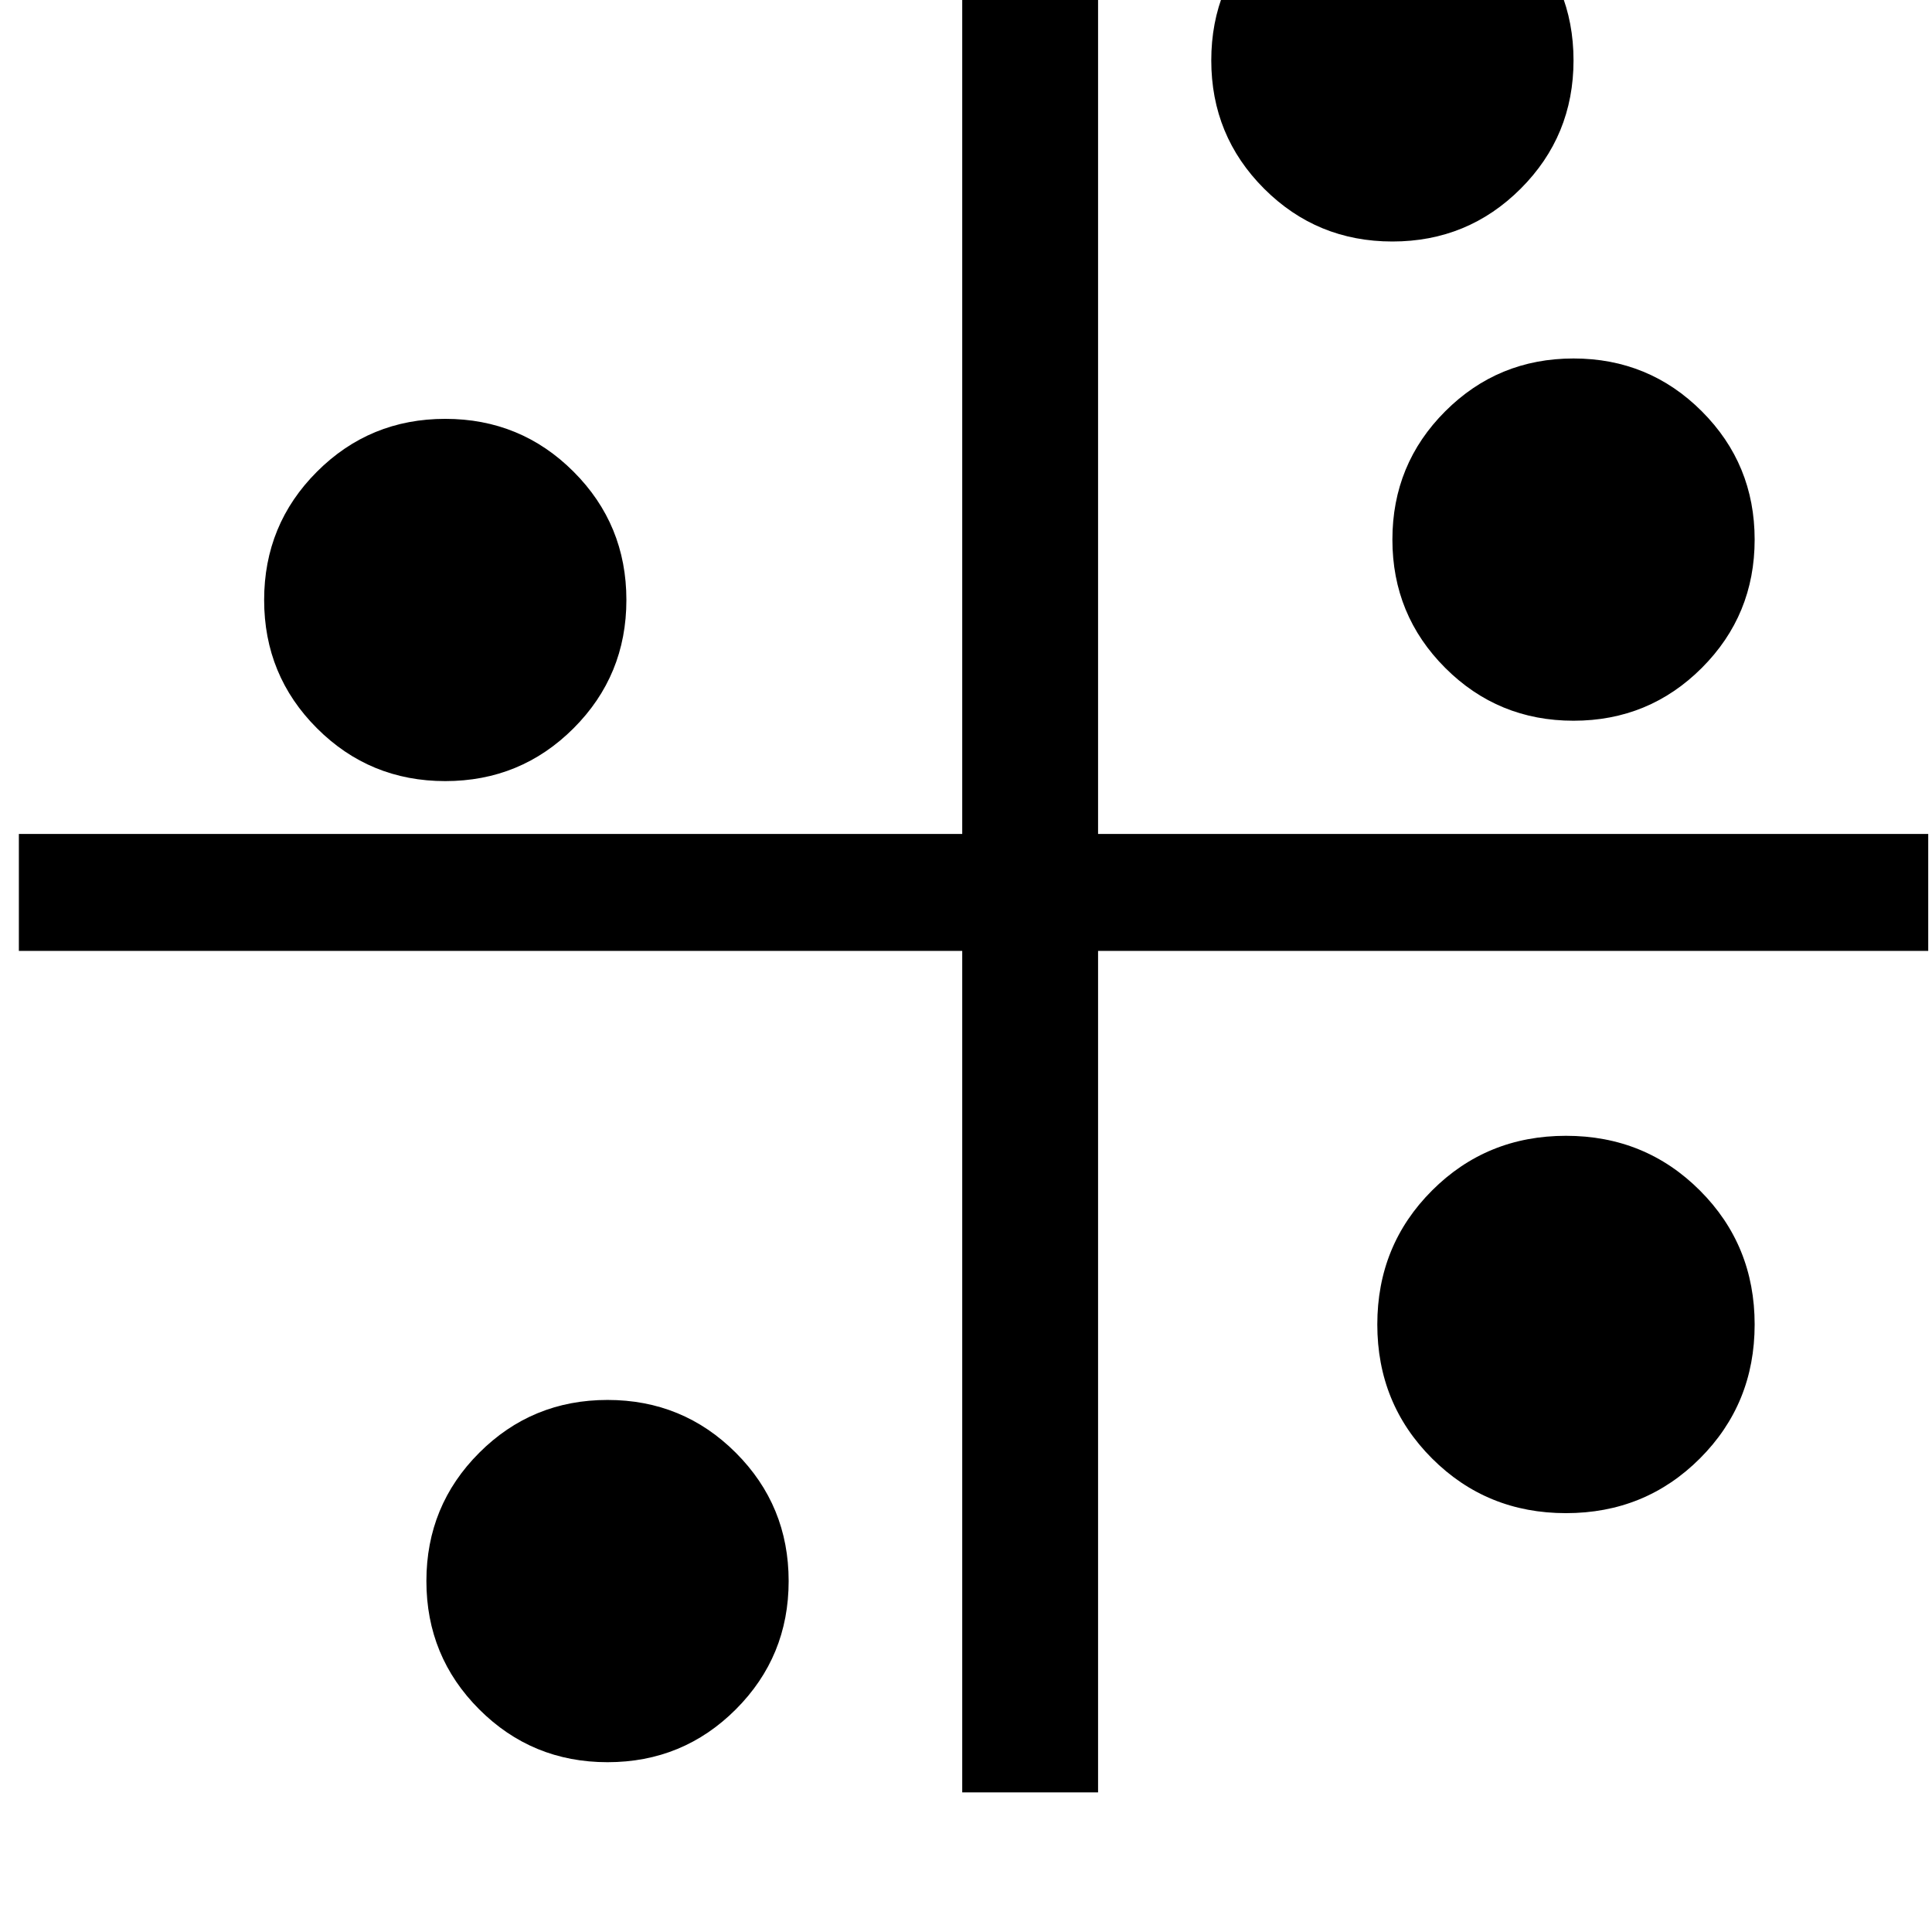 <svg xmlns="http://www.w3.org/2000/svg" viewBox="0 0 512 512">
	<path d="M321 16q0-20 14-34t34-14 34 14 14 34-14 34-34 14-34-14-14-34zM5 221h250V-3h36v224h220v31H291v223h-36V252H5v-31zM417 95q20 0 34 14t14 34-14 34-34 14-34-14-14-34 14-34 34-14zM70 159q0-20 14-34t34-14 34 14 14 34-14 34-34 14-34-14-14-34zm345 142q21 0 35.5 14.5T465 351t-14.5 35.5T415 401t-35.5-14.5T365 351t14.5-35.5T415 301zM113 419q0-20 14-34t34-14 34 14 14 34-14 34-34 14-34-14-14-34z"/>
</svg>